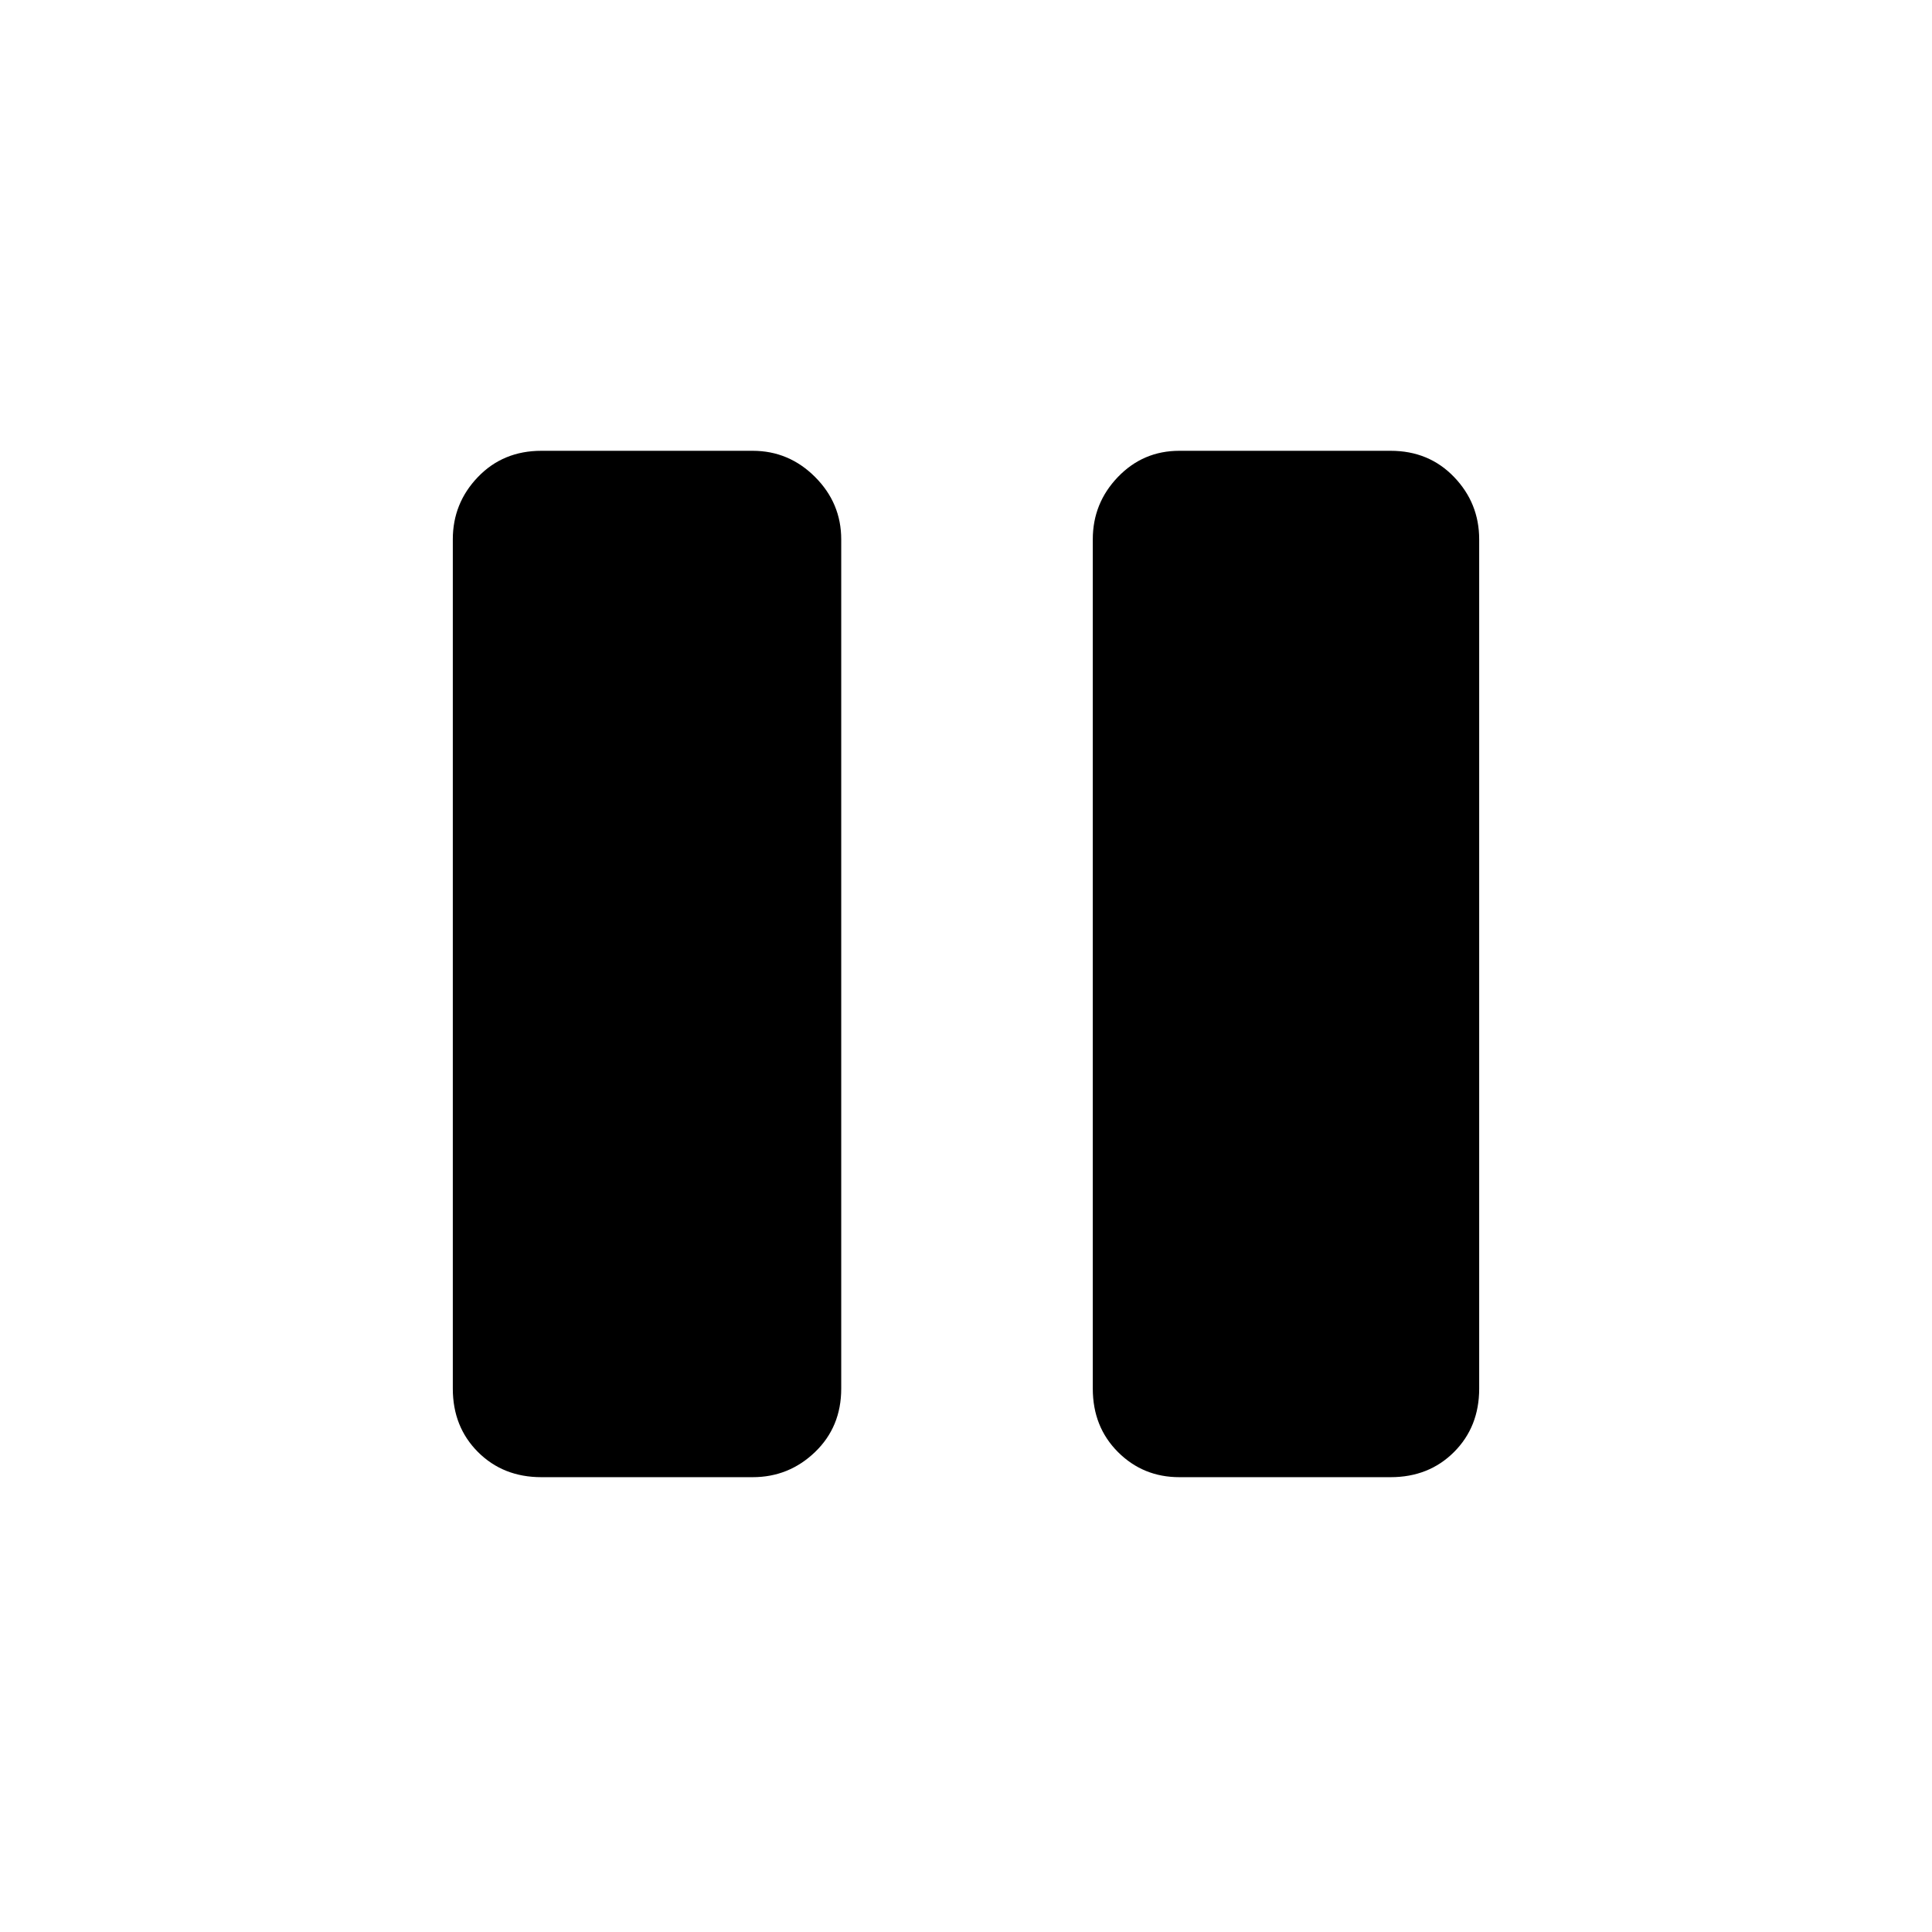 <svg xmlns="http://www.w3.org/2000/svg" height="48" width="48"><path d="M29.3 36.7q-.9 0-1.525-.625-.625-.625-.625-1.575V13.4q0-.9.625-1.55t1.525-.65h5.25q.95 0 1.575.65t.625 1.55v21.1q0 .95-.625 1.575t-1.575.625Zm-15.85 0q-.95 0-1.575-.625T11.25 34.5V13.4q0-.9.625-1.55t1.575-.65h5.25q.9 0 1.55.65t.65 1.55v21.1q0 .95-.65 1.575t-1.55.625Z"/></svg>